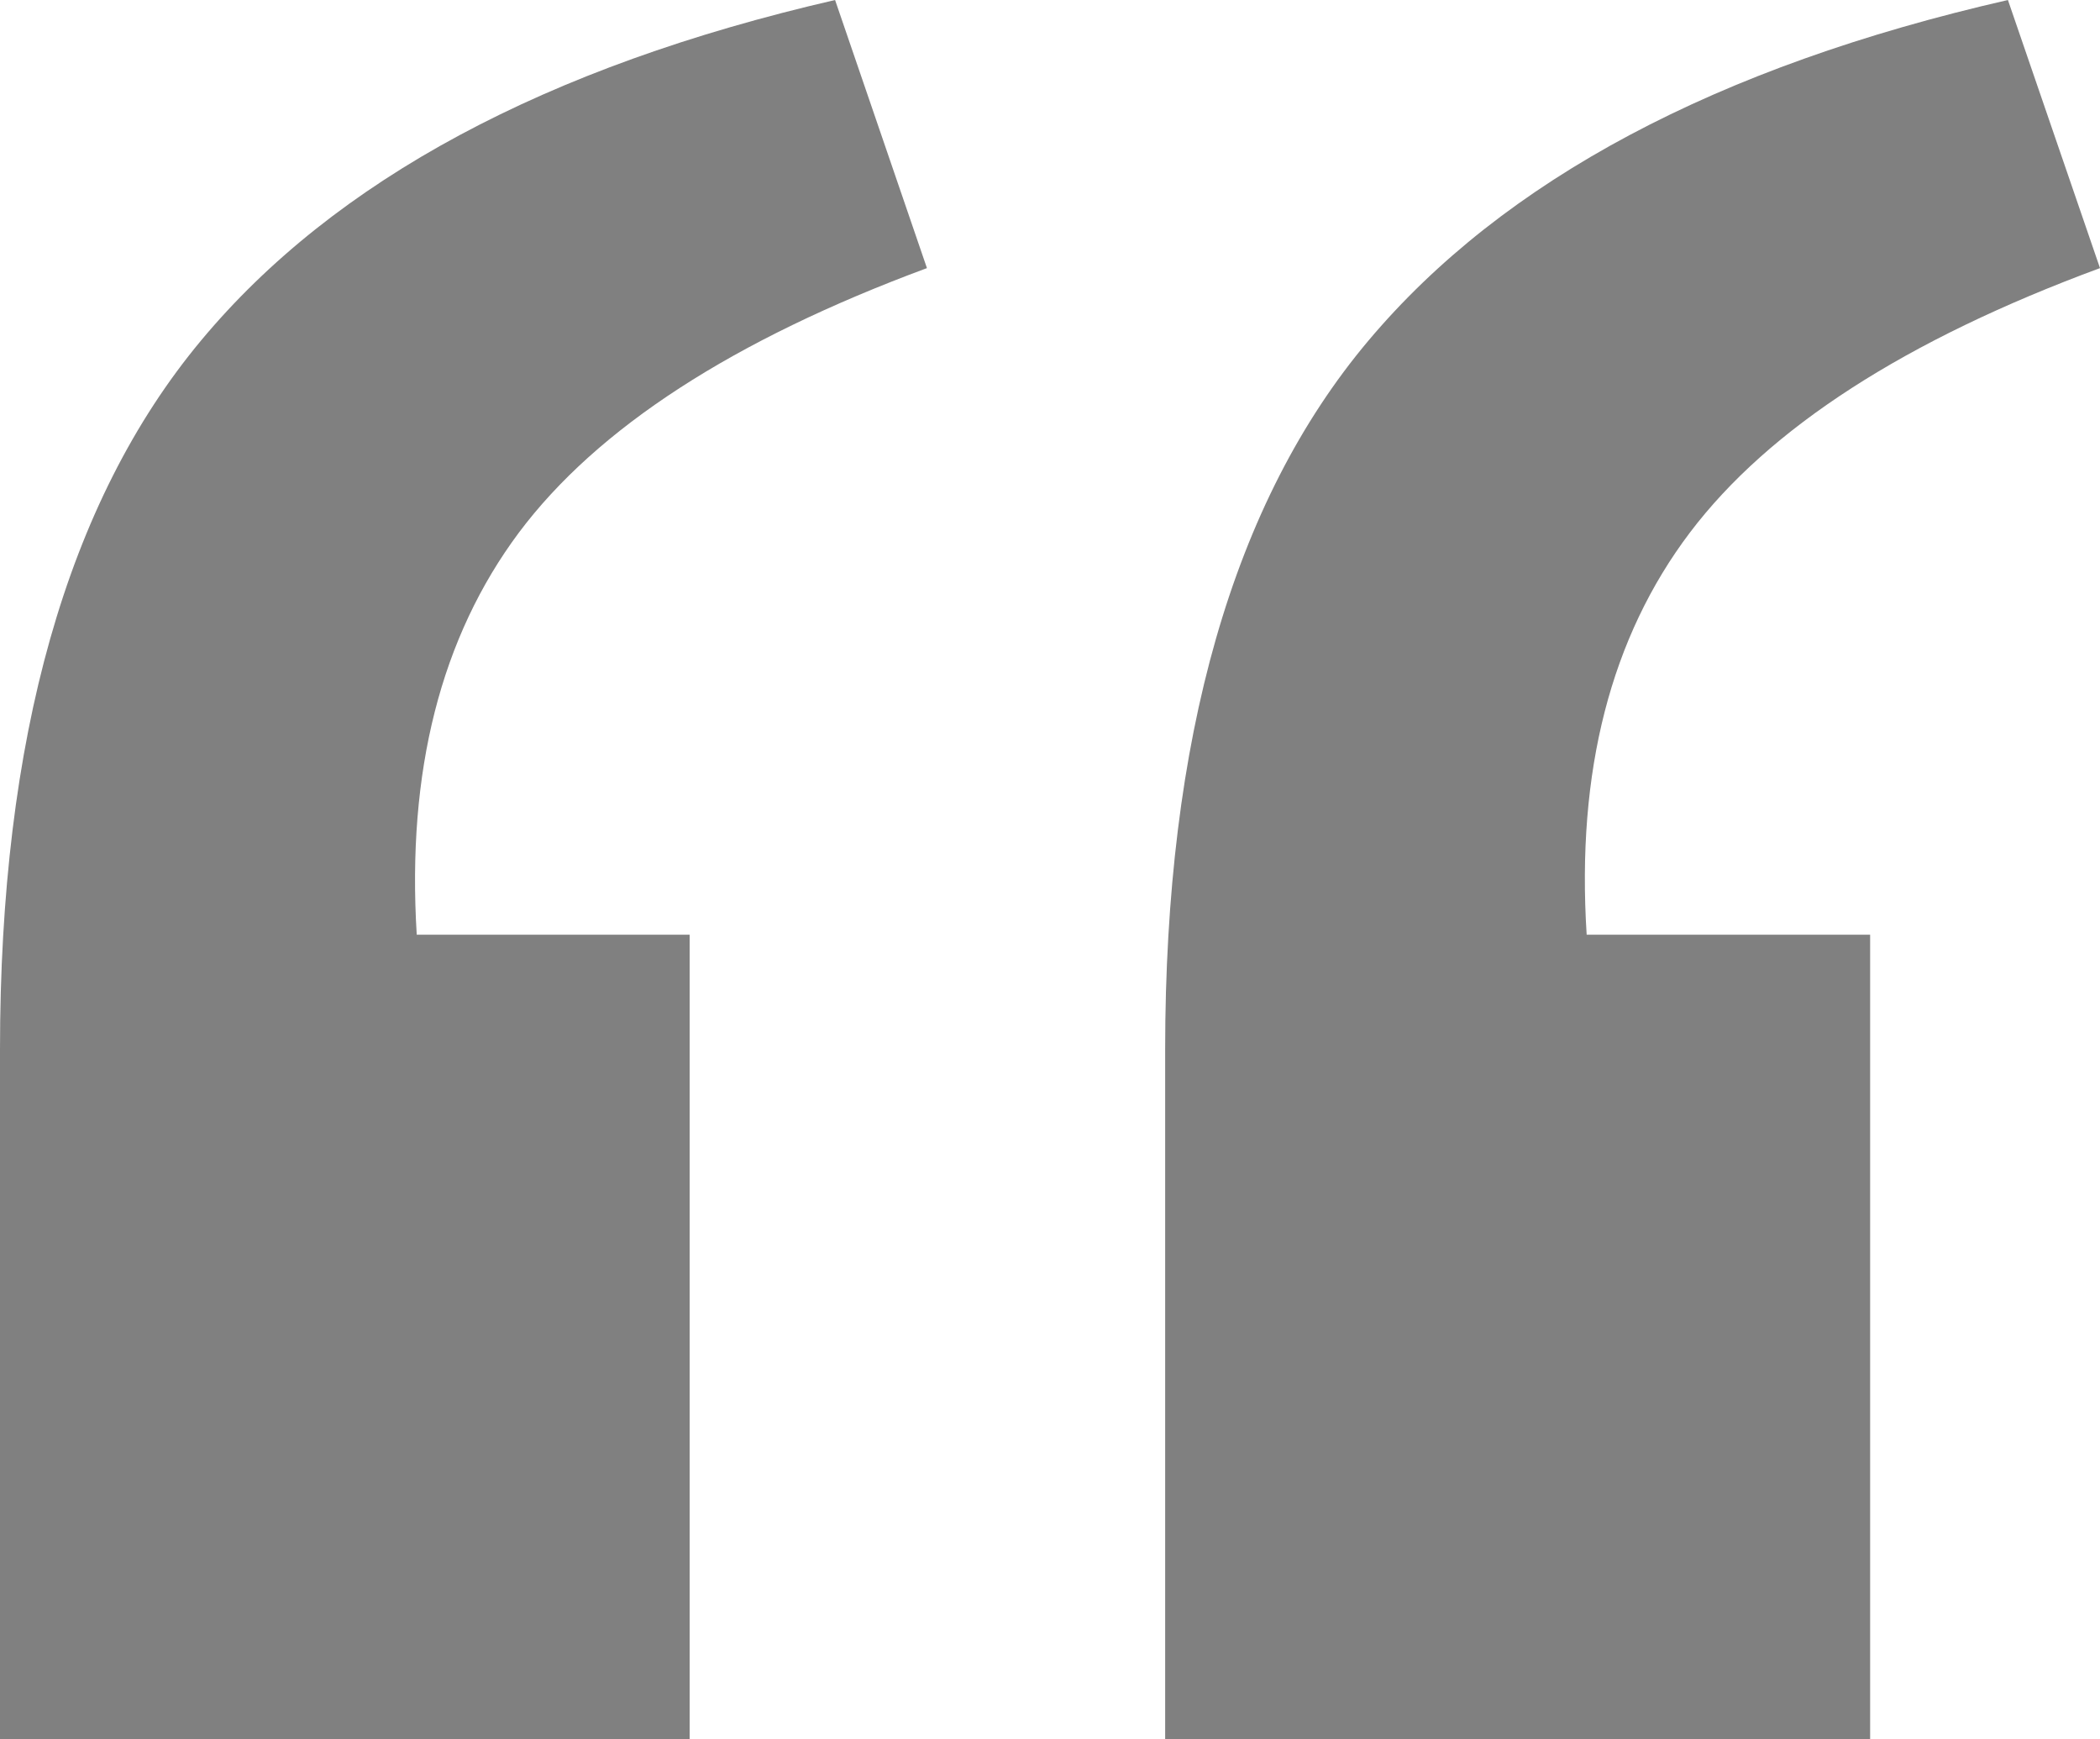 <svg version="1.1" xmlns="http://www.w3.org/2000/svg" xmlns:xlink="http://www.w3.org/1999/xlink" x="0px" y="0px" width="41.76px"
	 height="34.584px" viewBox="0 0 41.76 34.584" enable-background="new 0 0 41.76 34.584" xml:space="preserve">
<g>
	<path fill="#808080" d="M23.17,20.871c0-6.195,1.347-10.894,4.038-14.093S34.139,1.323,39.929,0l1.831,5.331
		c-3.864,1.426-6.58,3.178-8.154,5.257c-1.575,2.083-2.261,4.749-2.054,7.997h5.637v15.999H23.17V20.871z"/>
	<path fill="#808080" d="M0,20.871C0,14.676,1.331,9.977,3.992,6.778S10.861,1.323,16.606,0l1.827,5.331
		c-3.852,1.426-6.555,3.178-8.113,5.257c-1.554,2.083-2.232,4.749-2.033,7.997h5.427v15.999H0V20.871z"/>
</g>
</svg>

